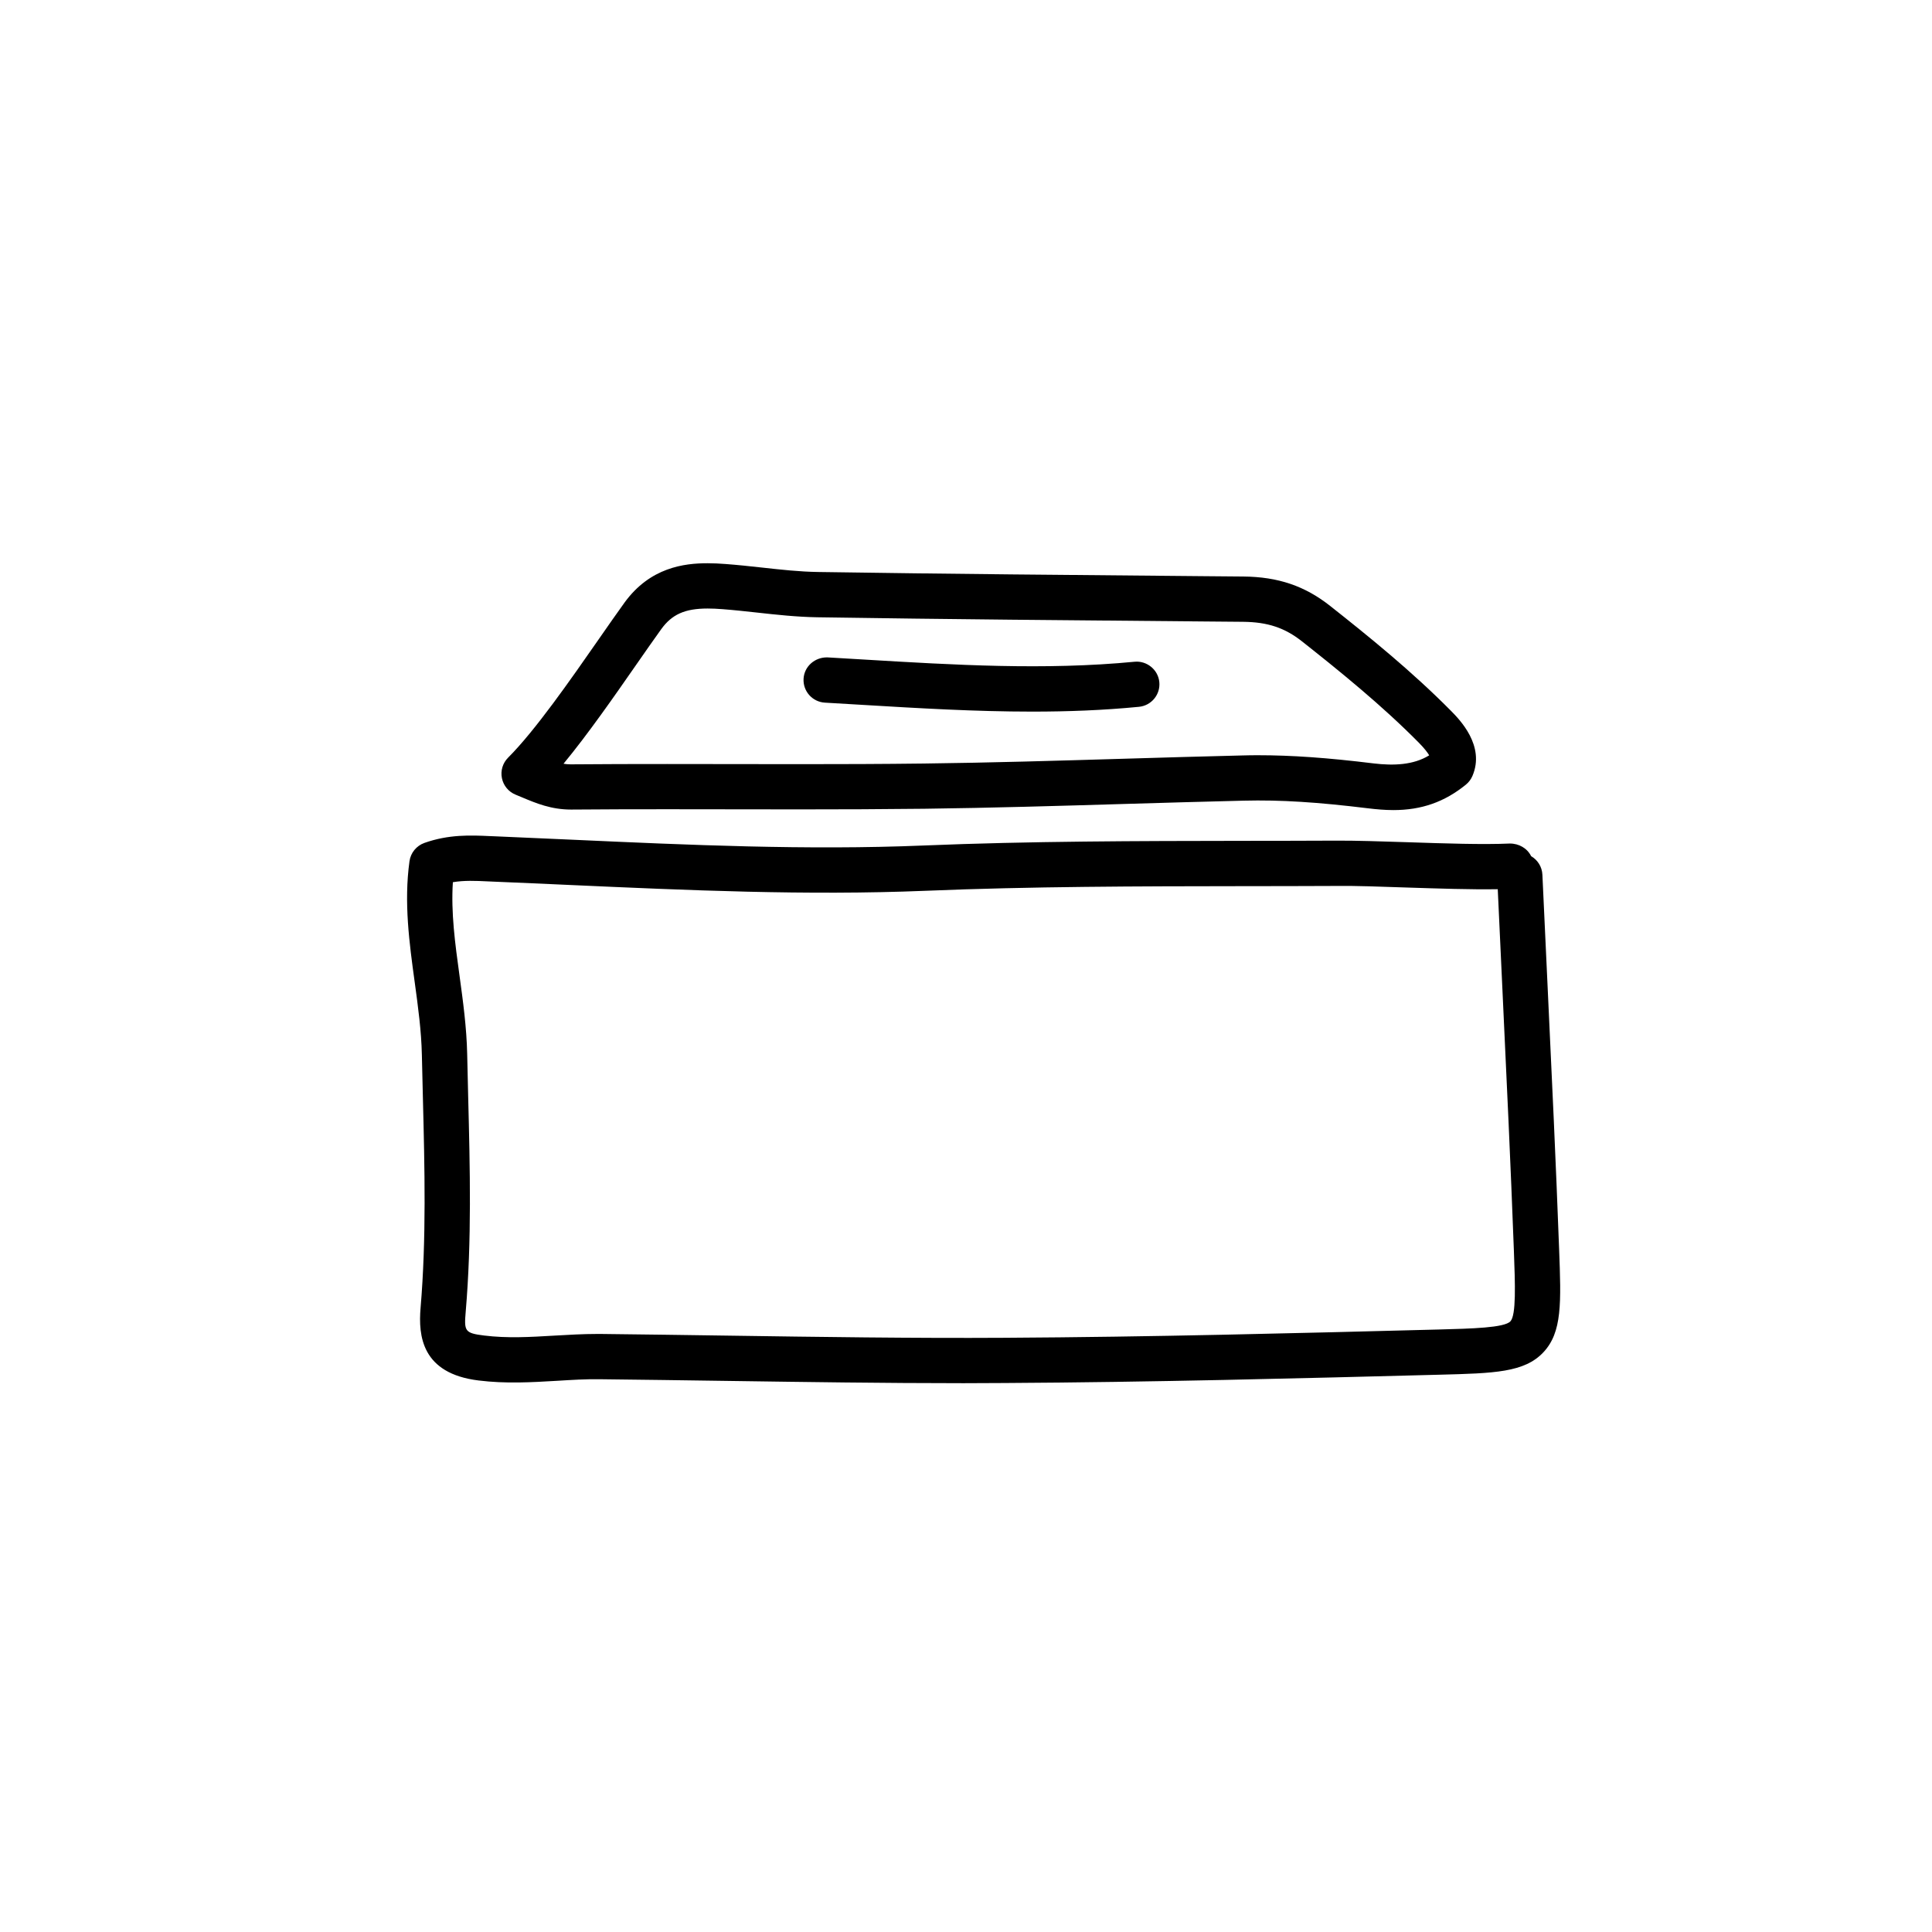 <?xml version="1.0" ?><!DOCTYPE svg  PUBLIC '-//W3C//DTD SVG 1.1//EN'  'http://www.w3.org/Graphics/SVG/1.1/DTD/svg11.dtd'><svg enable-background="new 0 0 64 64" height="64px" id="Layer_1" version="1.1" viewBox="0 0 64 64" width="64px" xml:space="preserve" xmlns="http://www.w3.org/2000/svg" xmlns:xlink="http://www.w3.org/1999/xlink"><g><g><path d="M31.918,45.82c-2.631,0-5.28-0.039-7.854-0.076c-1.392-0.02-2.782-0.04-4.174-0.055c-0.492-0.008-0.959,0.023-1.437,0.052    c-0.836,0.049-1.698,0.101-2.599-0.011c-1.886-0.23-2-1.482-1.922-2.404c0.194-2.291,0.135-4.642,0.078-6.914l-0.035-1.465    c-0.017-0.796-0.124-1.583-0.238-2.417c-0.178-1.295-0.361-2.634-0.172-4.002c0.039-0.277,0.229-0.51,0.491-0.604    c0.809-0.288,1.533-0.256,2.173-0.227l0.174,0.007c0.863,0.036,1.726,0.075,2.588,0.114c3.8,0.172,7.729,0.35,11.59,0.191    c3.533-0.146,7.122-0.15,10.594-0.155c1.035-0.001,2.07-0.002,3.104-0.007c0.628-0.003,1.486,0.024,2.36,0.053    c1.226,0.041,2.498,0.083,3.374,0.043c0.306-0.002,0.58,0.159,0.708,0.419c0.214,0.124,0.361,0.35,0.373,0.615l0.179,3.845    c0.135,2.854,0.269,5.709,0.375,8.565c0.066,1.77,0.104,2.744-0.521,3.409c-0.628,0.67-1.627,0.696-3.441,0.743    c-4.693,0.122-9.546,0.248-14.395,0.275C32.835,45.818,32.377,45.82,31.918,45.82z M19.785,44.189c0.04,0,0.08,0,0.12,0    c1.394,0.015,2.786,0.035,4.18,0.055c3.017,0.044,6.129,0.09,9.199,0.072c4.833-0.027,9.678-0.152,14.363-0.274    c1.125-0.03,2.187-0.058,2.387-0.271c0.195-0.208,0.156-1.236,0.116-2.326c-0.106-2.852-0.241-5.701-0.375-8.551l-0.16-3.438    c-0.879,0.015-1.968-0.022-3.025-0.056c-0.853-0.029-1.668-0.06-2.303-0.052c-1.037,0.005-2.073,0.006-3.11,0.007    c-3.457,0.004-7.031,0.009-10.533,0.154c-3.932,0.16-7.89-0.019-11.721-0.191c-0.859-0.039-1.72-0.078-2.581-0.113l-0.181-0.008    c-0.413-0.02-0.786-0.036-1.159,0.027c-0.066,1.005,0.073,2.029,0.221,3.103c0.115,0.839,0.234,1.707,0.253,2.589l0.034,1.458    c0.059,2.313,0.119,4.706-0.083,7.079c-0.054,0.637-0.038,0.709,0.61,0.788c0.765,0.095,1.523,0.051,2.328,0.003    C18.838,44.217,19.311,44.189,19.785,44.189z"/></g><g><path d="M46.159,26.835c-0.282,0-0.561-0.025-0.835-0.058c-1.684-0.206-2.906-0.284-4.124-0.254    c-1.307,0.031-2.612,0.07-3.919,0.108c-2.22,0.066-4.44,0.132-6.661,0.16c-1.367,0.016-2.735,0.021-4.103,0.021l-4.421-0.005    c-1.06,0-2.119,0.002-3.179,0.011c-0.659,0-1.164-0.212-1.61-0.399l-0.226-0.094c-0.233-0.094-0.404-0.299-0.454-0.546    c-0.051-0.247,0.026-0.502,0.204-0.68c0.9-0.9,2.066-2.578,3.004-3.925c0.31-0.445,0.598-0.86,0.85-1.208    c0.849-1.172,1.979-1.308,2.755-1.308c0.196,0,0.397,0.01,0.602,0.026c0.398,0.03,0.798,0.073,1.198,0.117    c0.643,0.071,1.25,0.138,1.858,0.147c4.273,0.065,8.548,0.102,12.822,0.139l1.269,0.011c1.151,0.011,2.04,0.313,2.88,0.979    c1.253,0.99,2.698,2.158,3.996,3.47c0.282,0.286,1.141,1.154,0.711,2.158c-0.048,0.111-0.121,0.209-0.215,0.286    C47.854,26.566,47.091,26.835,46.159,26.835z M41.663,25.018c1.125,0,2.31,0.083,3.841,0.271c0.659,0.079,1.32,0.055,1.84-0.268    c-0.05-0.083-0.148-0.222-0.345-0.42c-1.238-1.252-2.643-2.385-3.86-3.348c-0.578-0.458-1.146-0.647-1.963-0.655l-1.268-0.011    c-4.277-0.037-8.556-0.073-12.833-0.139c-0.679-0.011-1.35-0.084-1.999-0.156c-0.383-0.042-0.765-0.084-1.147-0.113    c-0.167-0.013-0.329-0.021-0.488-0.021c-0.75,0-1.182,0.192-1.539,0.687c-0.247,0.342-0.529,0.749-0.834,1.186    c-0.73,1.05-1.595,2.293-2.401,3.269c0.076,0.013,0.154,0.02,0.233,0.02c1.069-0.009,2.134-0.011,3.197-0.011l4.421,0.005    c1.361,0,2.723-0.004,4.085-0.021c2.212-0.027,4.423-0.093,6.634-0.159c1.31-0.039,2.619-0.078,3.929-0.109    C41.331,25.02,41.497,25.018,41.663,25.018z"/></g><g><path d="M34.197,23.573c-1.899,0-3.787-0.113-5.637-0.224l-1.235-0.073c-0.413-0.024-0.729-0.378-0.706-0.792    c0.024-0.415,0.382-0.718,0.792-0.707l1.239,0.073c2.935,0.176,5.97,0.358,8.936,0.071c0.402-0.039,0.779,0.262,0.818,0.674    c0.04,0.412-0.262,0.779-0.674,0.819C36.553,23.529,35.373,23.573,34.197,23.573z"/></g></g></svg>